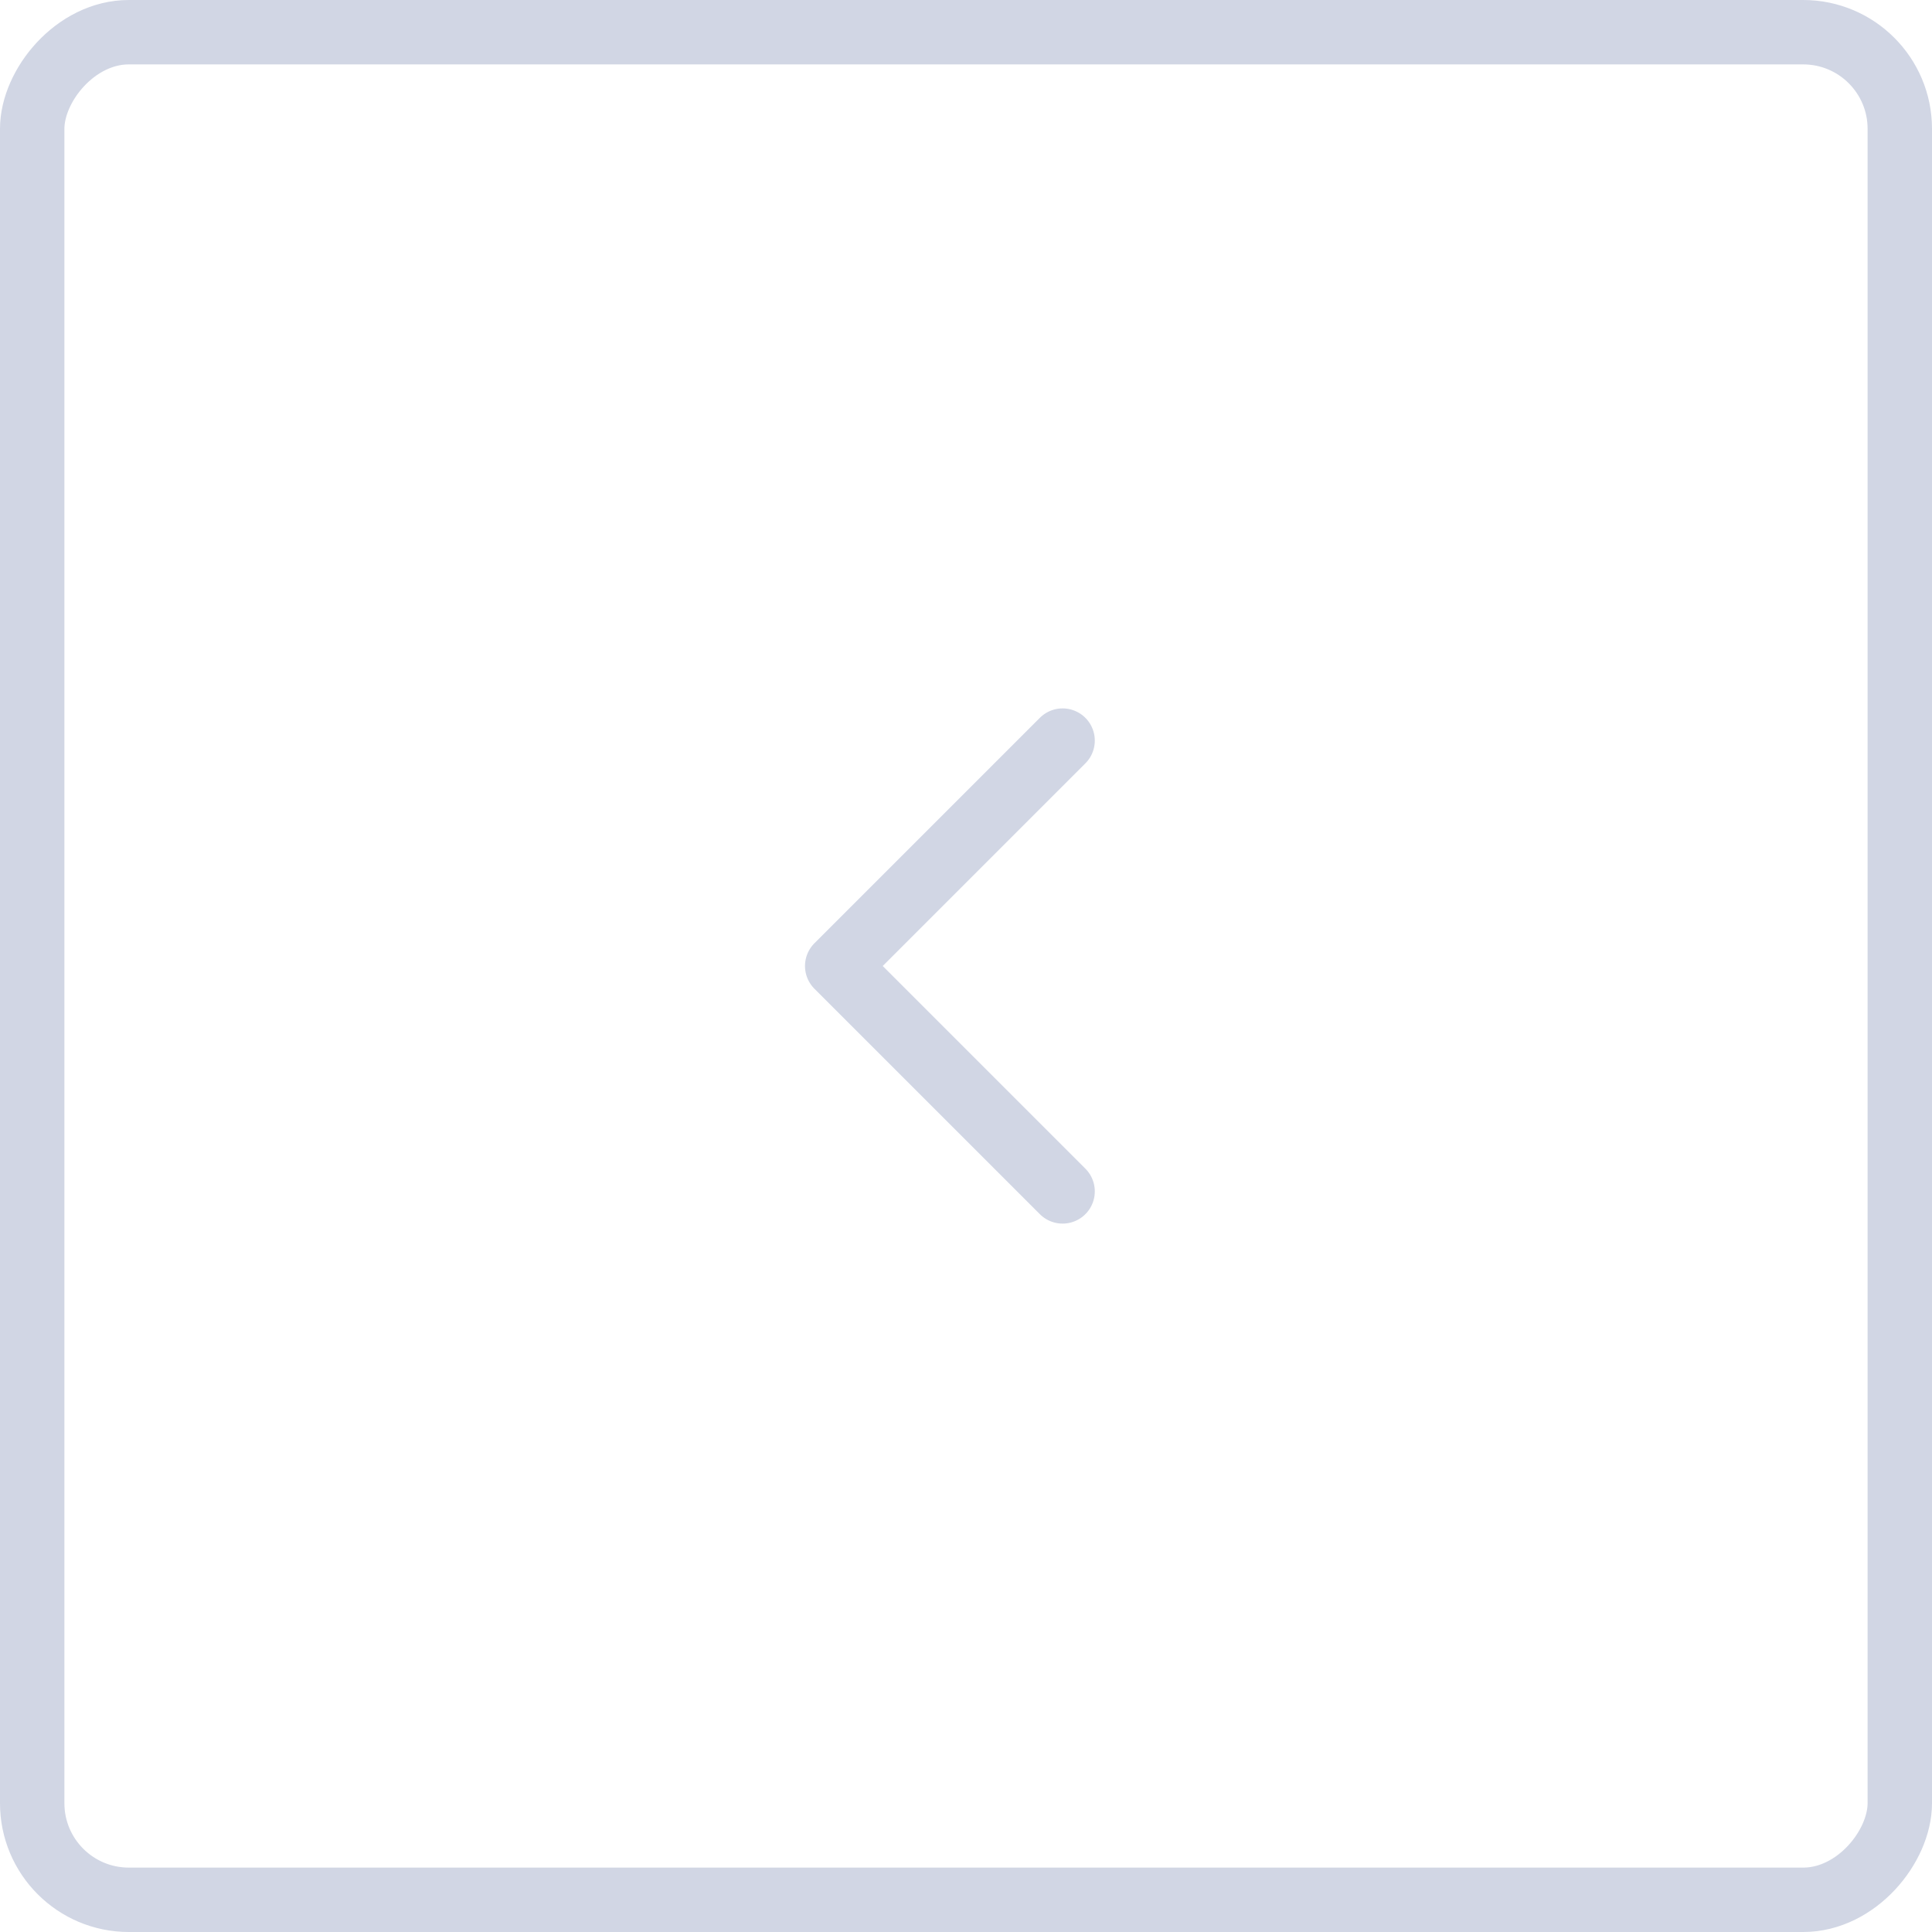 <svg width="60" height="60" viewBox="0 0 60 60" fill="none" xmlns="http://www.w3.org/2000/svg">
<rect x="-1" y="1" width="58" height="58" rx="3" transform="matrix(-1 0 0 1 58 0)" stroke="#D1D6E4" stroke-width="2"/>
<path d="M33 23L26 30L33 37" stroke="#D1D6E4" stroke-width="2" stroke-linecap="round" stroke-linejoin="round"/>
</svg>
